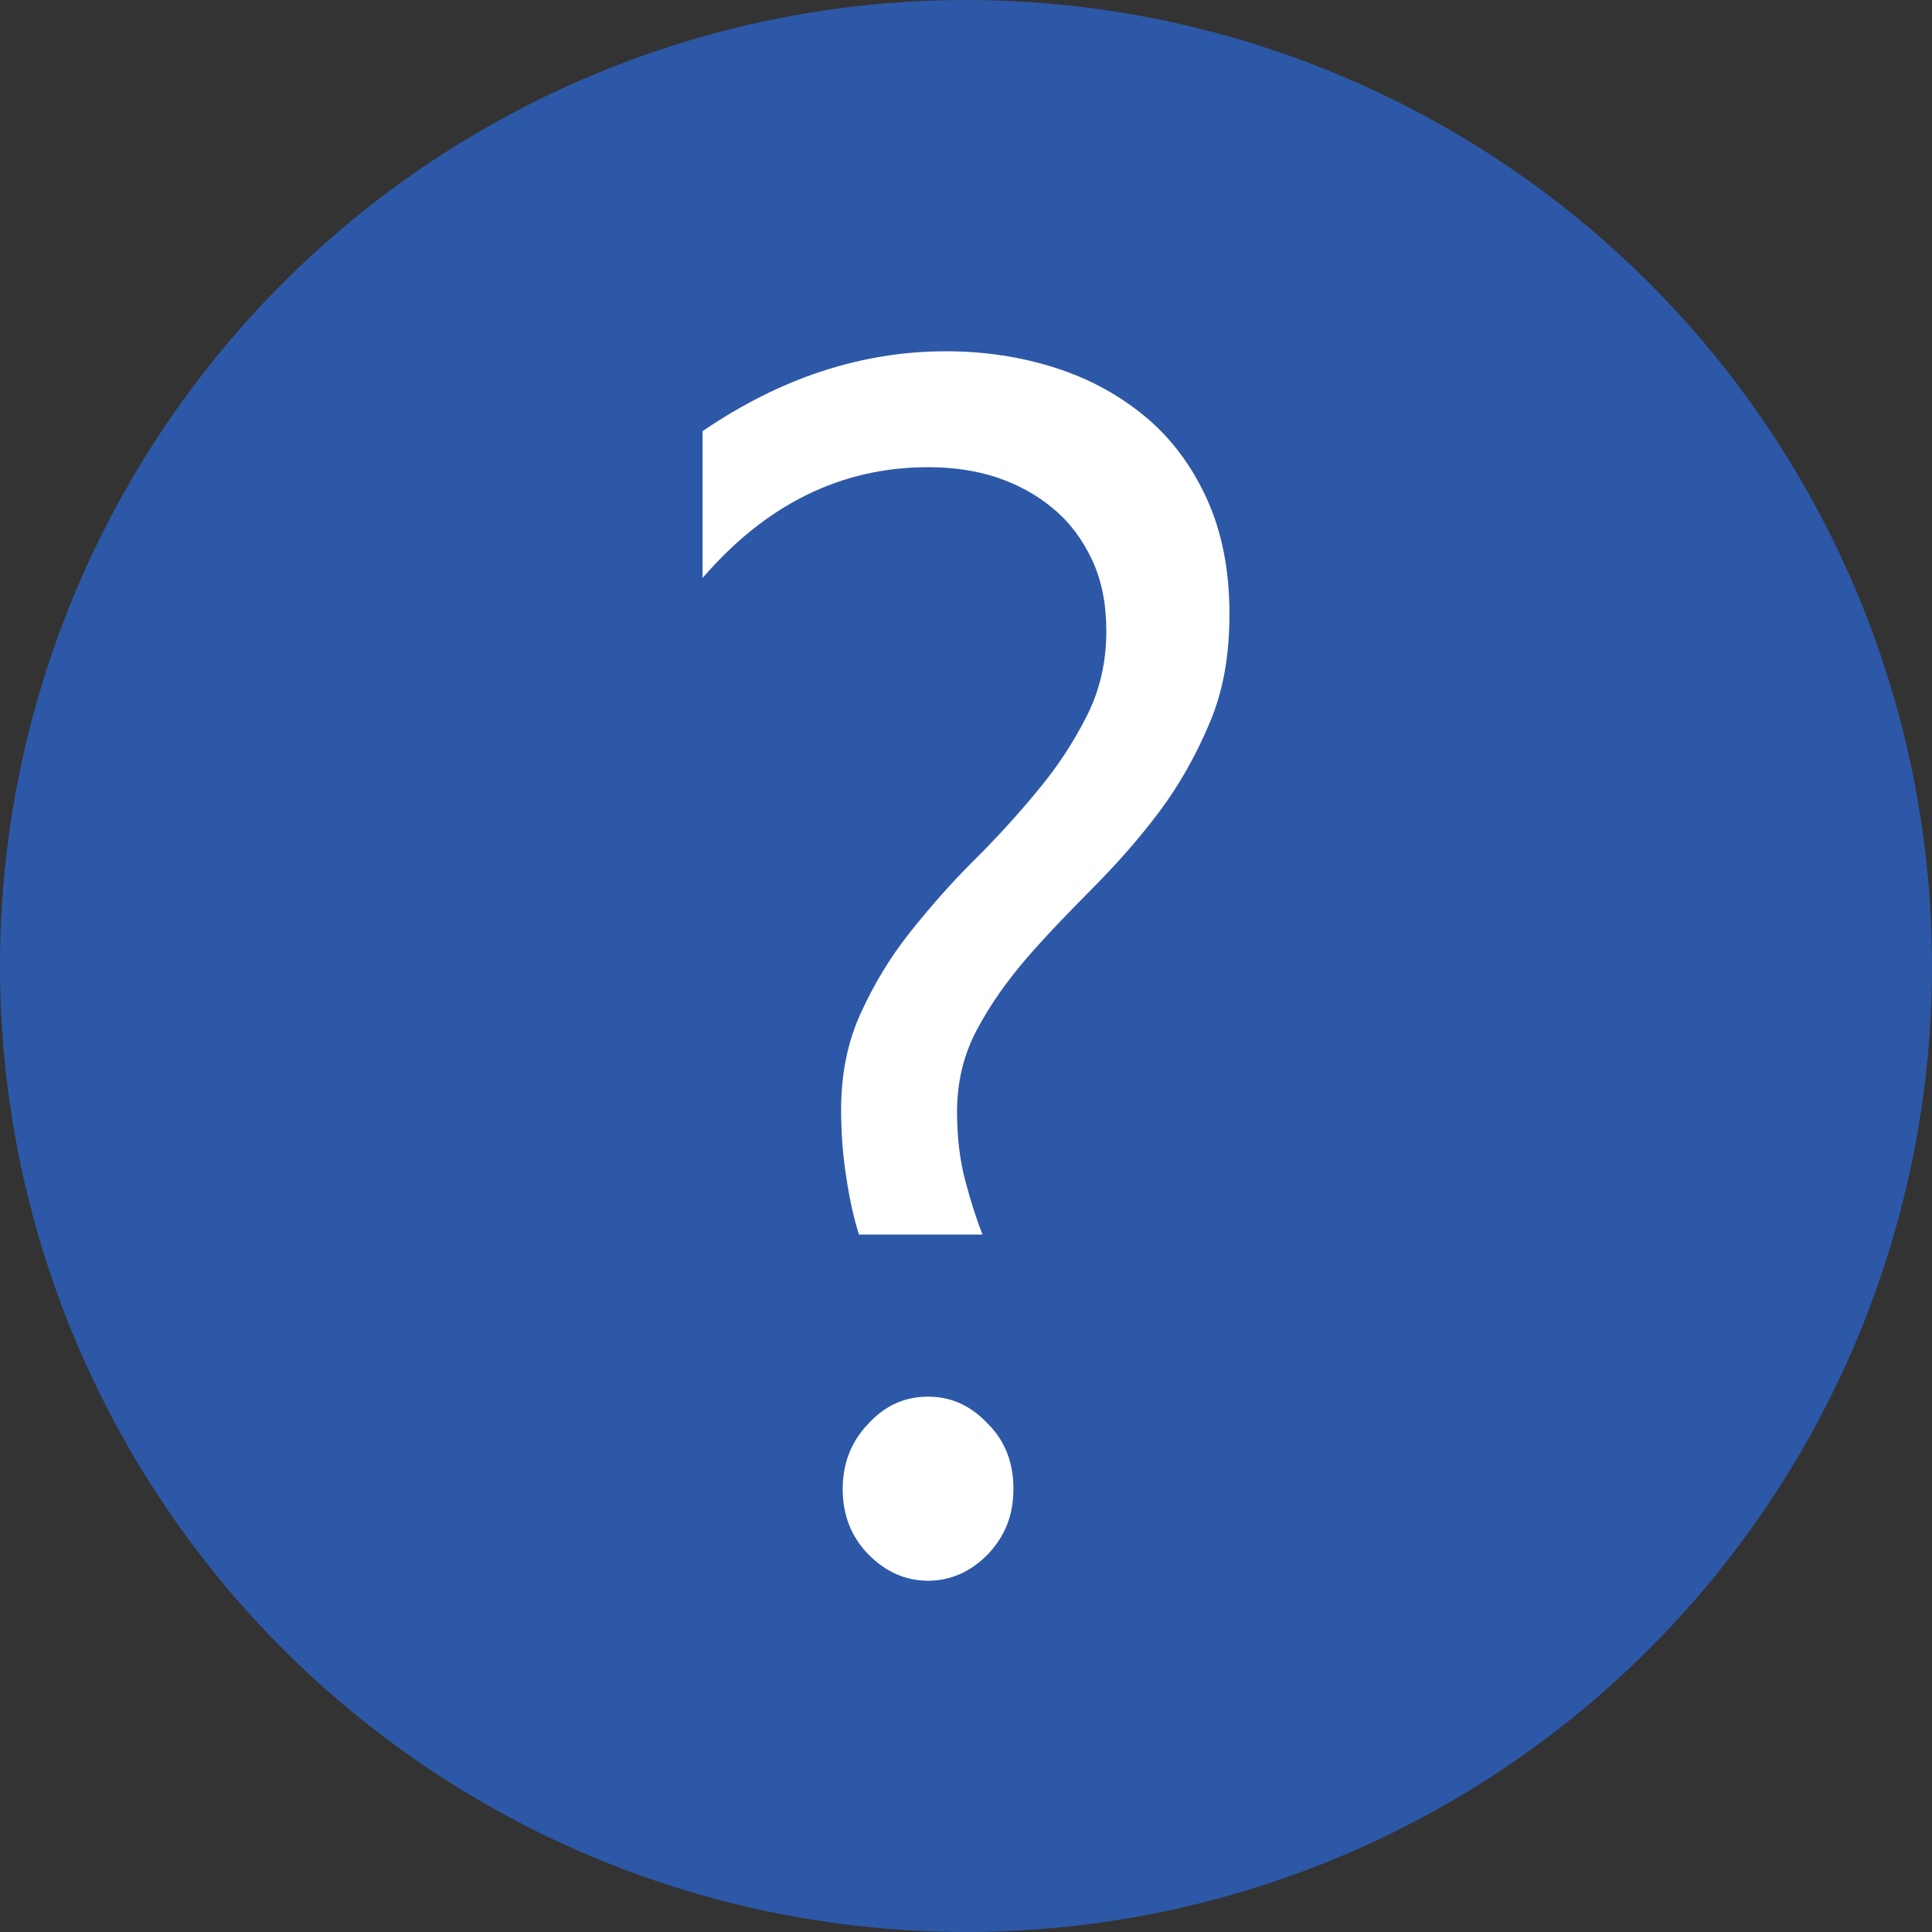 <svg width="11" height="11" viewBox="0 0 11 11" fill="none" xmlns="http://www.w3.org/2000/svg">
<rect x="0" y="0" width="11" height="11" fill="#333333" stroke="none"/>
<circle cx="5.5" cy="5.5" r="5.5" fill="#2D58A7"/>
<path d="M4.89 7.027C4.864 6.944 4.839 6.839 4.819 6.707C4.798 6.576 4.789 6.446 4.789 6.317C4.789 6.114 4.826 5.932 4.901 5.768C4.976 5.604 5.067 5.452 5.179 5.311C5.292 5.169 5.411 5.032 5.544 4.9C5.677 4.768 5.796 4.637 5.908 4.501C6.021 4.366 6.112 4.226 6.187 4.078C6.262 3.931 6.299 3.769 6.299 3.593C6.299 3.441 6.273 3.307 6.219 3.19C6.164 3.073 6.092 2.975 5.998 2.897C5.905 2.818 5.796 2.759 5.675 2.718C5.553 2.678 5.422 2.66 5.284 2.66C4.791 2.66 4.363 2.87 4 3.291V2.455C4.443 2.152 4.907 2 5.385 2C5.607 2 5.815 2.032 6.011 2.095C6.207 2.158 6.378 2.253 6.525 2.376C6.673 2.5 6.789 2.658 6.873 2.844C6.957 3.03 7 3.247 7 3.494C7 3.74 6.963 3.937 6.886 4.119C6.809 4.301 6.714 4.471 6.598 4.625C6.482 4.779 6.357 4.92 6.224 5.054C6.092 5.187 5.964 5.319 5.85 5.45C5.736 5.582 5.639 5.718 5.563 5.861C5.486 6.005 5.449 6.161 5.449 6.331C5.449 6.476 5.465 6.608 5.497 6.727C5.529 6.847 5.561 6.946 5.594 7.029H4.89V7.027ZM5.284 9C5.155 9 5.041 8.949 4.942 8.848C4.845 8.747 4.798 8.624 4.798 8.478C4.798 8.332 4.847 8.207 4.942 8.108C5.039 8.002 5.151 7.952 5.284 7.952C5.417 7.952 5.529 8.004 5.626 8.108C5.723 8.205 5.77 8.328 5.77 8.478C5.77 8.628 5.721 8.747 5.626 8.848C5.527 8.949 5.413 9 5.284 9Z" fill="white"/>
</svg>
